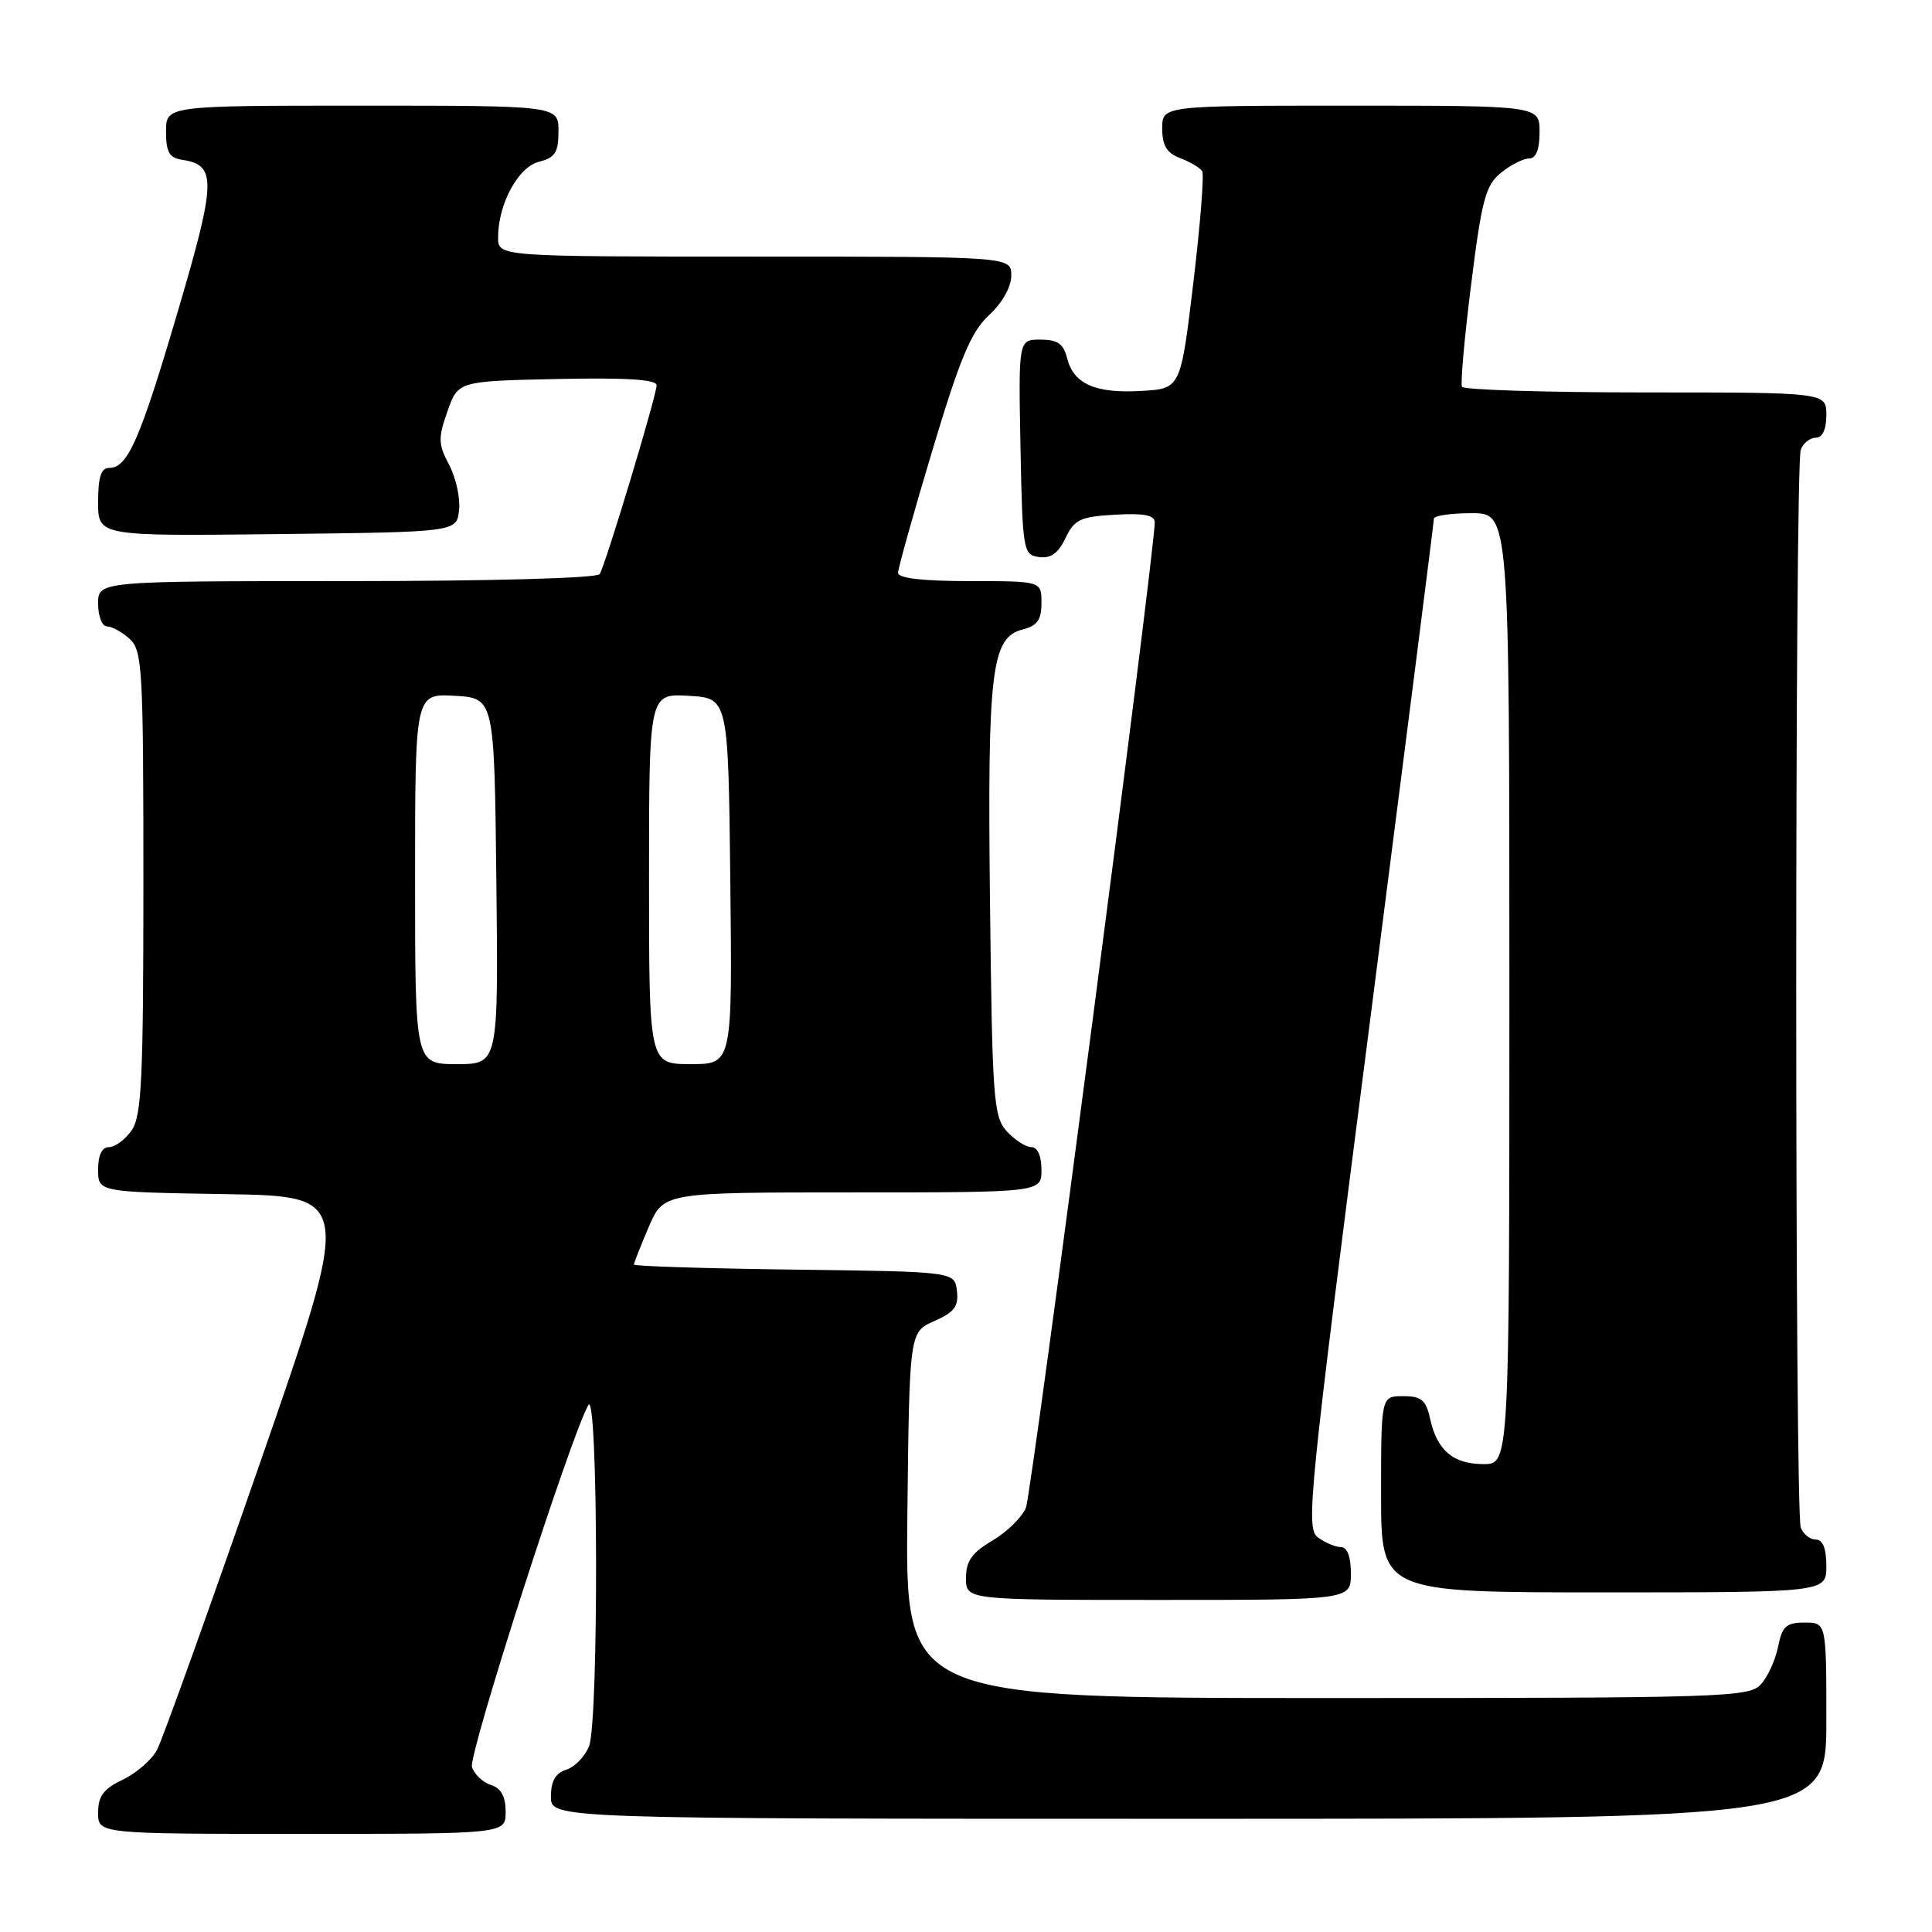 <?xml version="1.0" encoding="UTF-8" standalone="no"?>
<!DOCTYPE svg PUBLIC "-//W3C//DTD SVG 1.1//EN" "http://www.w3.org/Graphics/SVG/1.1/DTD/svg11.dtd" >
<svg xmlns="http://www.w3.org/2000/svg" xmlns:xlink="http://www.w3.org/1999/xlink" version="1.1" viewBox="0 0 256 256">
 <g >
 <path fill="currentColor"
d=" M 67.00 240.07 C 67.00 238.04 66.40 236.94 65.05 236.52 C 63.98 236.18 62.85 235.11 62.54 234.14 C 62.03 232.53 75.67 190.10 77.96 186.18 C 79.26 183.95 79.35 227.94 78.06 231.35 C 77.54 232.71 76.19 234.12 75.06 234.48 C 73.60 234.95 73.00 235.99 73.00 238.07 C 73.00 241.00 73.00 241.00 157.50 241.00 C 242.00 241.00 242.00 241.00 242.00 228.00 C 242.00 215.00 242.00 215.00 239.12 215.00 C 236.69 215.00 236.15 215.49 235.61 218.18 C 235.26 219.94 234.24 222.19 233.33 223.18 C 231.78 224.90 228.53 225.00 175.83 225.00 C 119.96 225.00 119.96 225.00 120.23 200.75 C 120.50 176.50 120.50 176.50 123.80 175.05 C 126.45 173.88 127.04 173.10 126.80 171.05 C 126.50 168.50 126.50 168.50 105.25 168.23 C 93.56 168.08 84.00 167.78 84.00 167.56 C 84.00 167.34 84.88 165.10 85.96 162.58 C 87.93 158.00 87.93 158.00 112.96 158.00 C 138.00 158.00 138.00 158.00 138.00 155.00 C 138.00 153.15 137.48 152.00 136.65 152.00 C 135.92 152.00 134.45 151.05 133.40 149.90 C 131.64 147.95 131.48 145.67 131.18 119.65 C 130.83 88.76 131.35 84.45 135.54 83.40 C 137.44 82.92 138.00 82.13 138.00 79.89 C 138.00 77.00 138.00 77.00 128.50 77.00 C 122.27 77.00 119.00 76.62 119.00 75.90 C 119.00 75.30 121.05 67.99 123.55 59.65 C 127.23 47.40 128.67 43.98 131.05 41.76 C 132.81 40.13 134.00 38.01 134.00 36.51 C 134.00 34.00 134.00 34.00 100.00 34.00 C 66.00 34.00 66.00 34.00 66.00 31.47 C 66.00 27.03 68.66 22.12 71.43 21.43 C 73.56 20.89 74.00 20.20 74.00 17.39 C 74.00 14.00 74.00 14.00 48.00 14.00 C 22.00 14.00 22.00 14.00 22.00 17.43 C 22.00 20.17 22.43 20.92 24.15 21.18 C 28.71 21.86 28.66 23.95 23.59 41.17 C 18.56 58.26 16.92 62.00 14.48 62.00 C 13.39 62.00 13.00 63.20 13.00 66.52 C 13.00 71.04 13.00 71.04 36.75 70.77 C 60.50 70.50 60.50 70.50 60.83 67.61 C 61.01 66.02 60.42 63.32 59.52 61.61 C 58.06 58.85 58.04 58.05 59.29 54.50 C 60.70 50.50 60.70 50.50 73.85 50.22 C 82.99 50.03 87.00 50.28 87.00 51.05 C 87.00 52.42 80.26 74.77 79.46 76.07 C 79.12 76.61 65.29 77.00 45.94 77.00 C 13.00 77.00 13.00 77.00 13.00 80.00 C 13.00 81.65 13.53 83.00 14.17 83.00 C 14.82 83.00 16.17 83.74 17.17 84.65 C 18.87 86.19 19.00 88.54 19.00 116.93 C 19.00 143.03 18.77 147.88 17.44 149.78 C 16.59 151.00 15.24 152.00 14.44 152.00 C 13.51 152.00 13.00 153.05 13.00 154.98 C 13.00 157.95 13.00 157.95 29.87 158.23 C 46.74 158.50 46.74 158.50 34.40 194.00 C 27.62 213.53 21.50 230.57 20.80 231.88 C 20.10 233.19 18.06 234.96 16.26 235.82 C 13.72 237.03 13.00 237.99 13.00 240.19 C 13.00 243.00 13.00 243.00 40.00 243.00 C 67.00 243.00 67.00 243.00 67.00 240.07 Z  M 179.00 208.50 C 179.00 206.28 178.52 205.00 177.69 205.00 C 176.97 205.00 175.60 204.43 174.64 203.72 C 172.99 202.52 173.39 198.57 181.45 135.95 C 186.15 99.37 190.00 69.12 190.00 68.72 C 190.00 68.33 192.25 68.00 195.00 68.00 C 200.00 68.00 200.00 68.00 200.00 131.00 C 200.00 194.00 200.00 194.00 196.57 194.00 C 192.56 194.00 190.42 192.19 189.50 188.01 C 188.95 185.50 188.35 185.00 185.92 185.00 C 183.00 185.00 183.00 185.00 183.00 198.00 C 183.00 211.00 183.00 211.00 212.50 211.00 C 242.00 211.00 242.00 211.00 242.00 207.50 C 242.00 205.18 241.53 204.00 240.61 204.00 C 239.84 204.00 238.94 203.29 238.61 202.42 C 237.81 200.35 237.81 61.65 238.61 59.58 C 238.94 58.71 239.84 58.00 240.61 58.00 C 241.49 58.00 242.00 56.90 242.00 55.00 C 242.00 52.00 242.00 52.00 218.06 52.00 C 204.89 52.00 193.94 51.66 193.72 51.25 C 193.50 50.84 194.05 44.71 194.94 37.64 C 196.34 26.44 196.85 24.54 198.89 22.89 C 200.17 21.85 201.85 21.00 202.61 21.00 C 203.53 21.00 204.00 19.82 204.00 17.50 C 204.00 14.00 204.00 14.00 179.00 14.00 C 154.00 14.00 154.00 14.00 154.00 17.02 C 154.00 19.30 154.60 20.28 156.40 20.96 C 157.72 21.47 159.03 22.24 159.30 22.69 C 159.57 23.13 159.04 29.80 158.12 37.50 C 156.44 51.50 156.44 51.50 151.25 51.80 C 145.15 52.16 142.26 50.88 141.40 47.47 C 140.92 45.55 140.13 45.00 137.86 45.00 C 134.95 45.00 134.95 45.00 135.22 59.25 C 135.49 73.01 135.58 73.51 137.67 73.81 C 139.22 74.03 140.21 73.32 141.18 71.31 C 142.36 68.83 143.14 68.46 147.76 68.20 C 151.55 67.98 153.00 68.26 153.01 69.20 C 153.03 73.05 136.72 197.86 135.94 199.78 C 135.43 201.03 133.44 202.99 131.51 204.13 C 128.78 205.74 128.00 206.84 128.00 209.10 C 128.00 212.00 128.00 212.00 153.50 212.00 C 179.00 212.00 179.00 212.00 179.00 208.50 Z  M 55.00 116.45 C 55.00 91.90 55.00 91.90 60.25 92.20 C 65.50 92.50 65.50 92.50 65.77 116.75 C 66.04 141.00 66.04 141.00 60.52 141.00 C 55.00 141.00 55.00 141.00 55.00 116.45 Z  M 86.00 116.45 C 86.00 91.90 86.00 91.90 91.25 92.20 C 96.50 92.50 96.50 92.50 96.77 116.75 C 97.04 141.00 97.04 141.00 91.52 141.00 C 86.00 141.00 86.00 141.00 86.00 116.45 Z "/>
</g>
</svg>